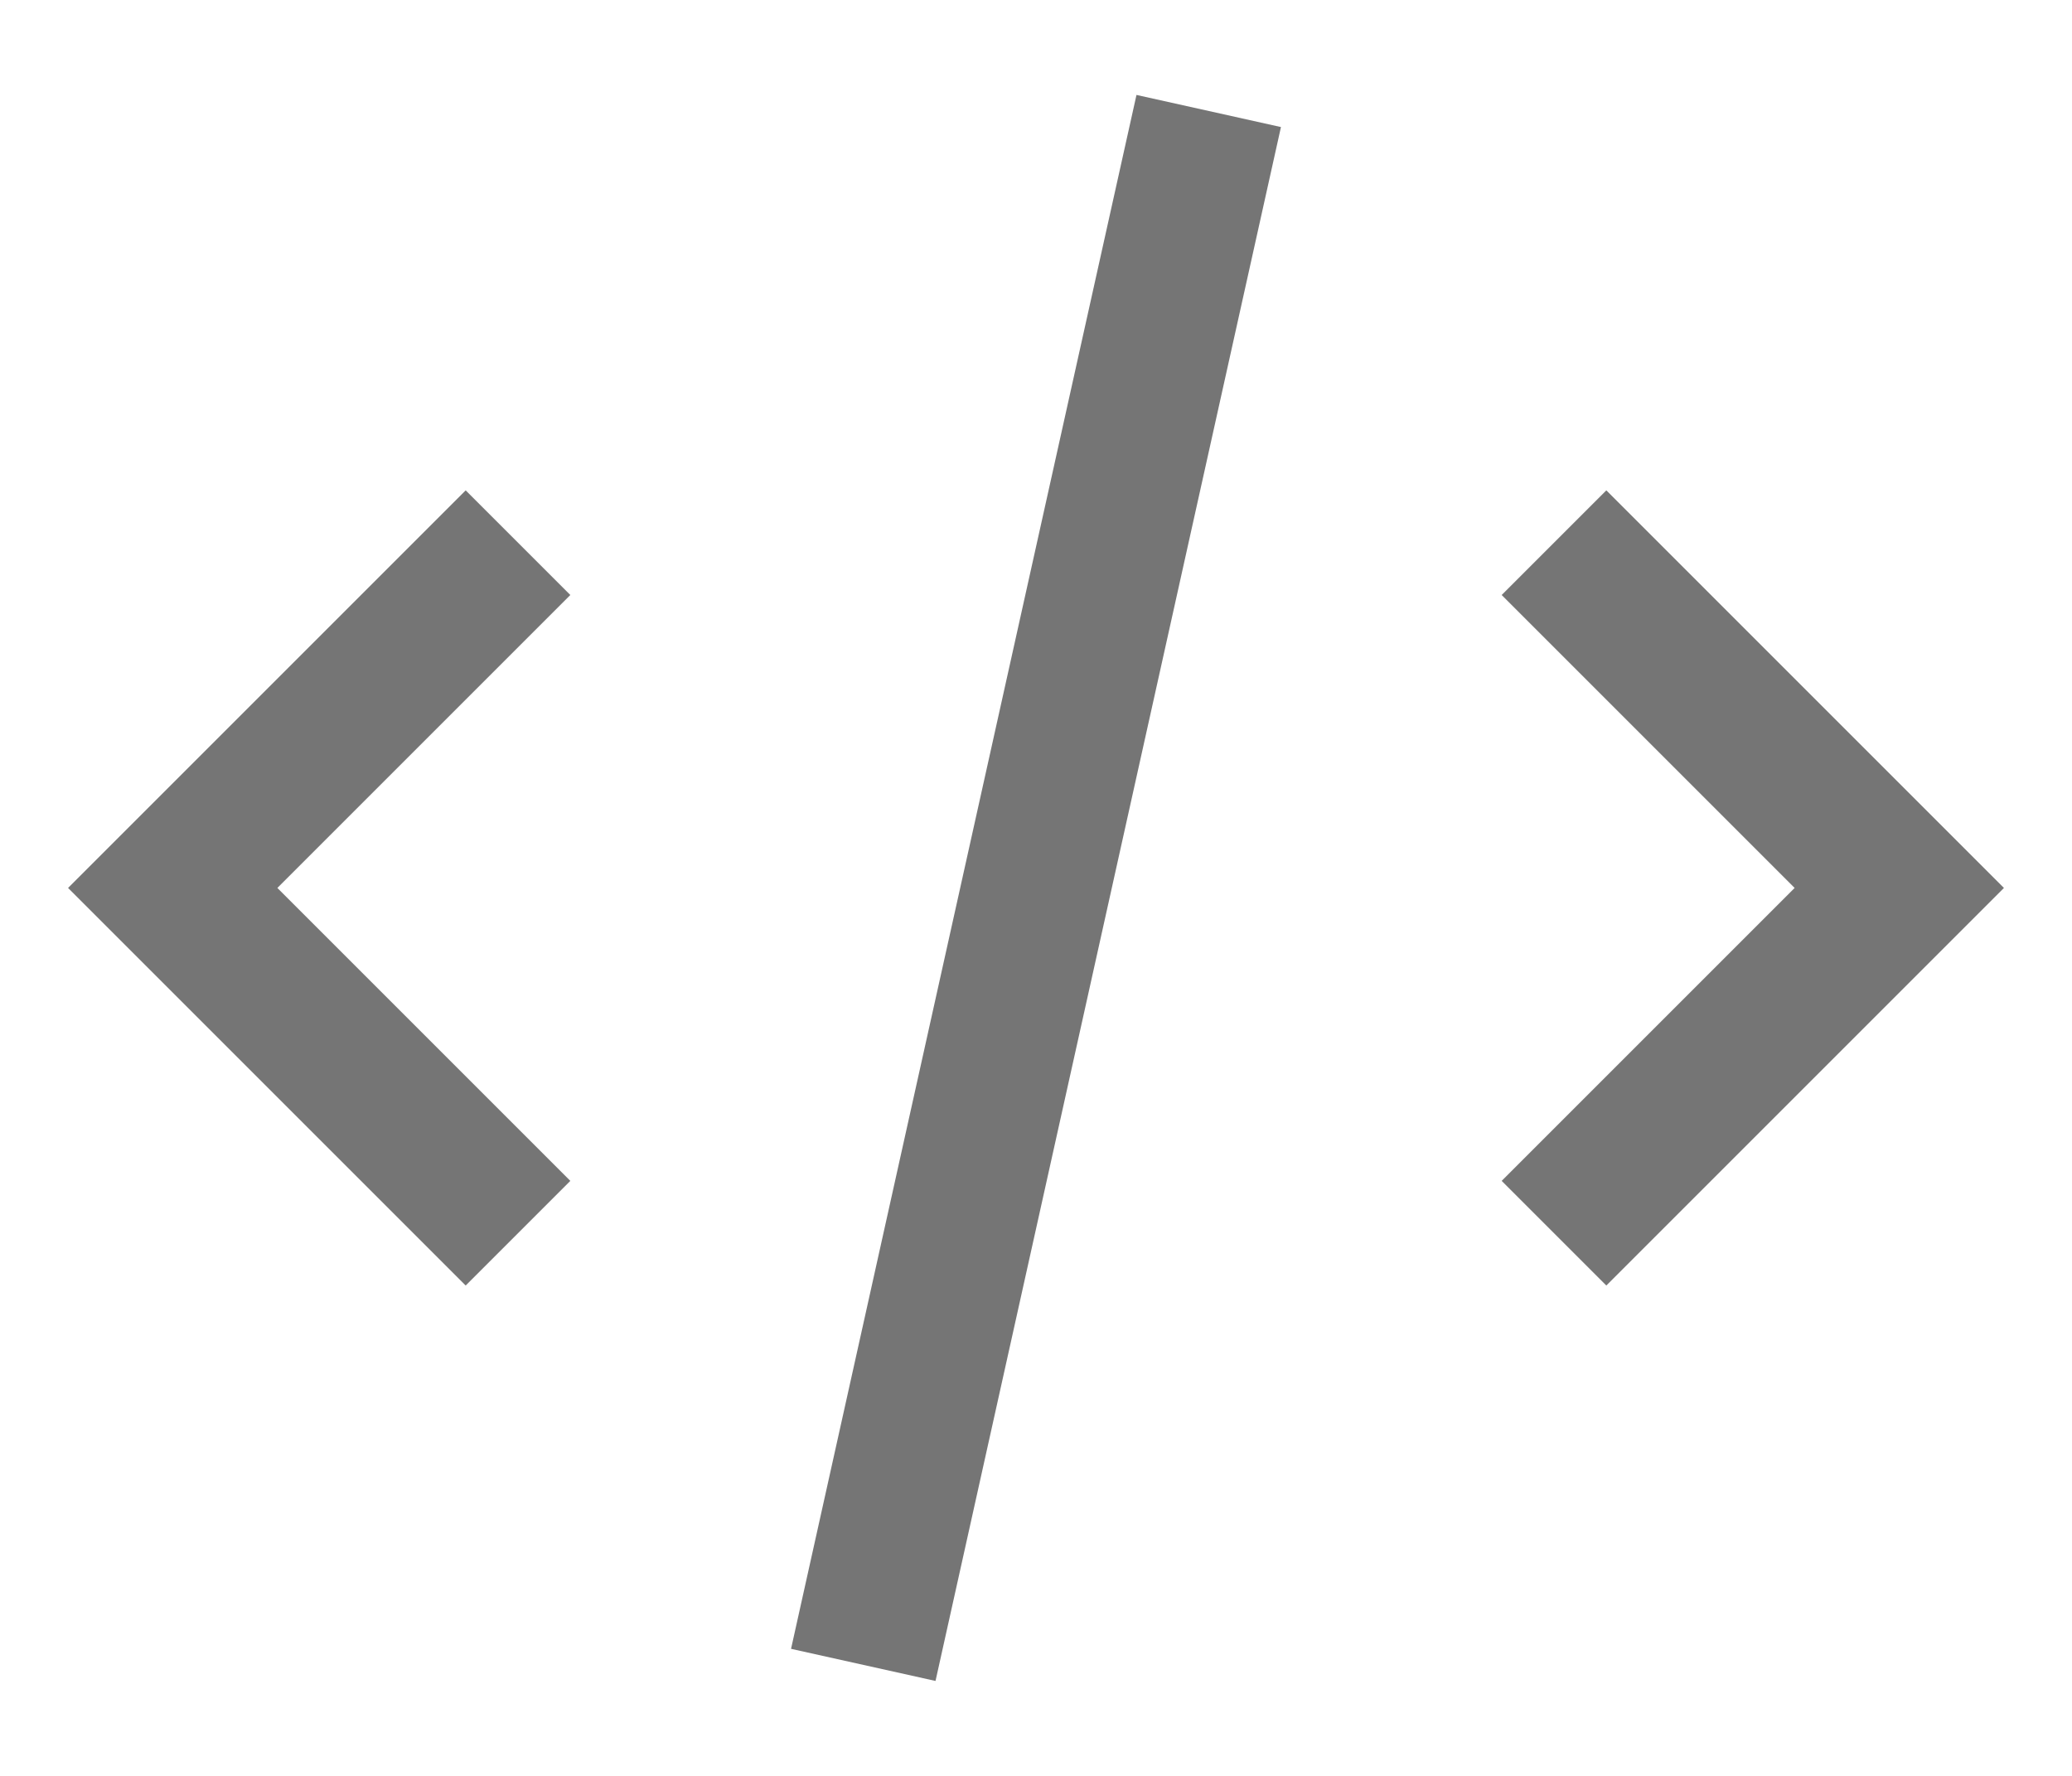 <svg width="14" height="12" viewBox="0 0 14 12" fill="none" xmlns="http://www.w3.org/2000/svg">
<path d="M3.5 3.667L1.167 6L3.5 8.333M10.5 3.667L12.833 6L10.5 8.333M8.167 0.75L5.833 11.25" stroke="black" stroke-opacity="0.54" strokeWidth="1.5" strokeLinecap="round" strokeLinejoin="round"/>
</svg>
